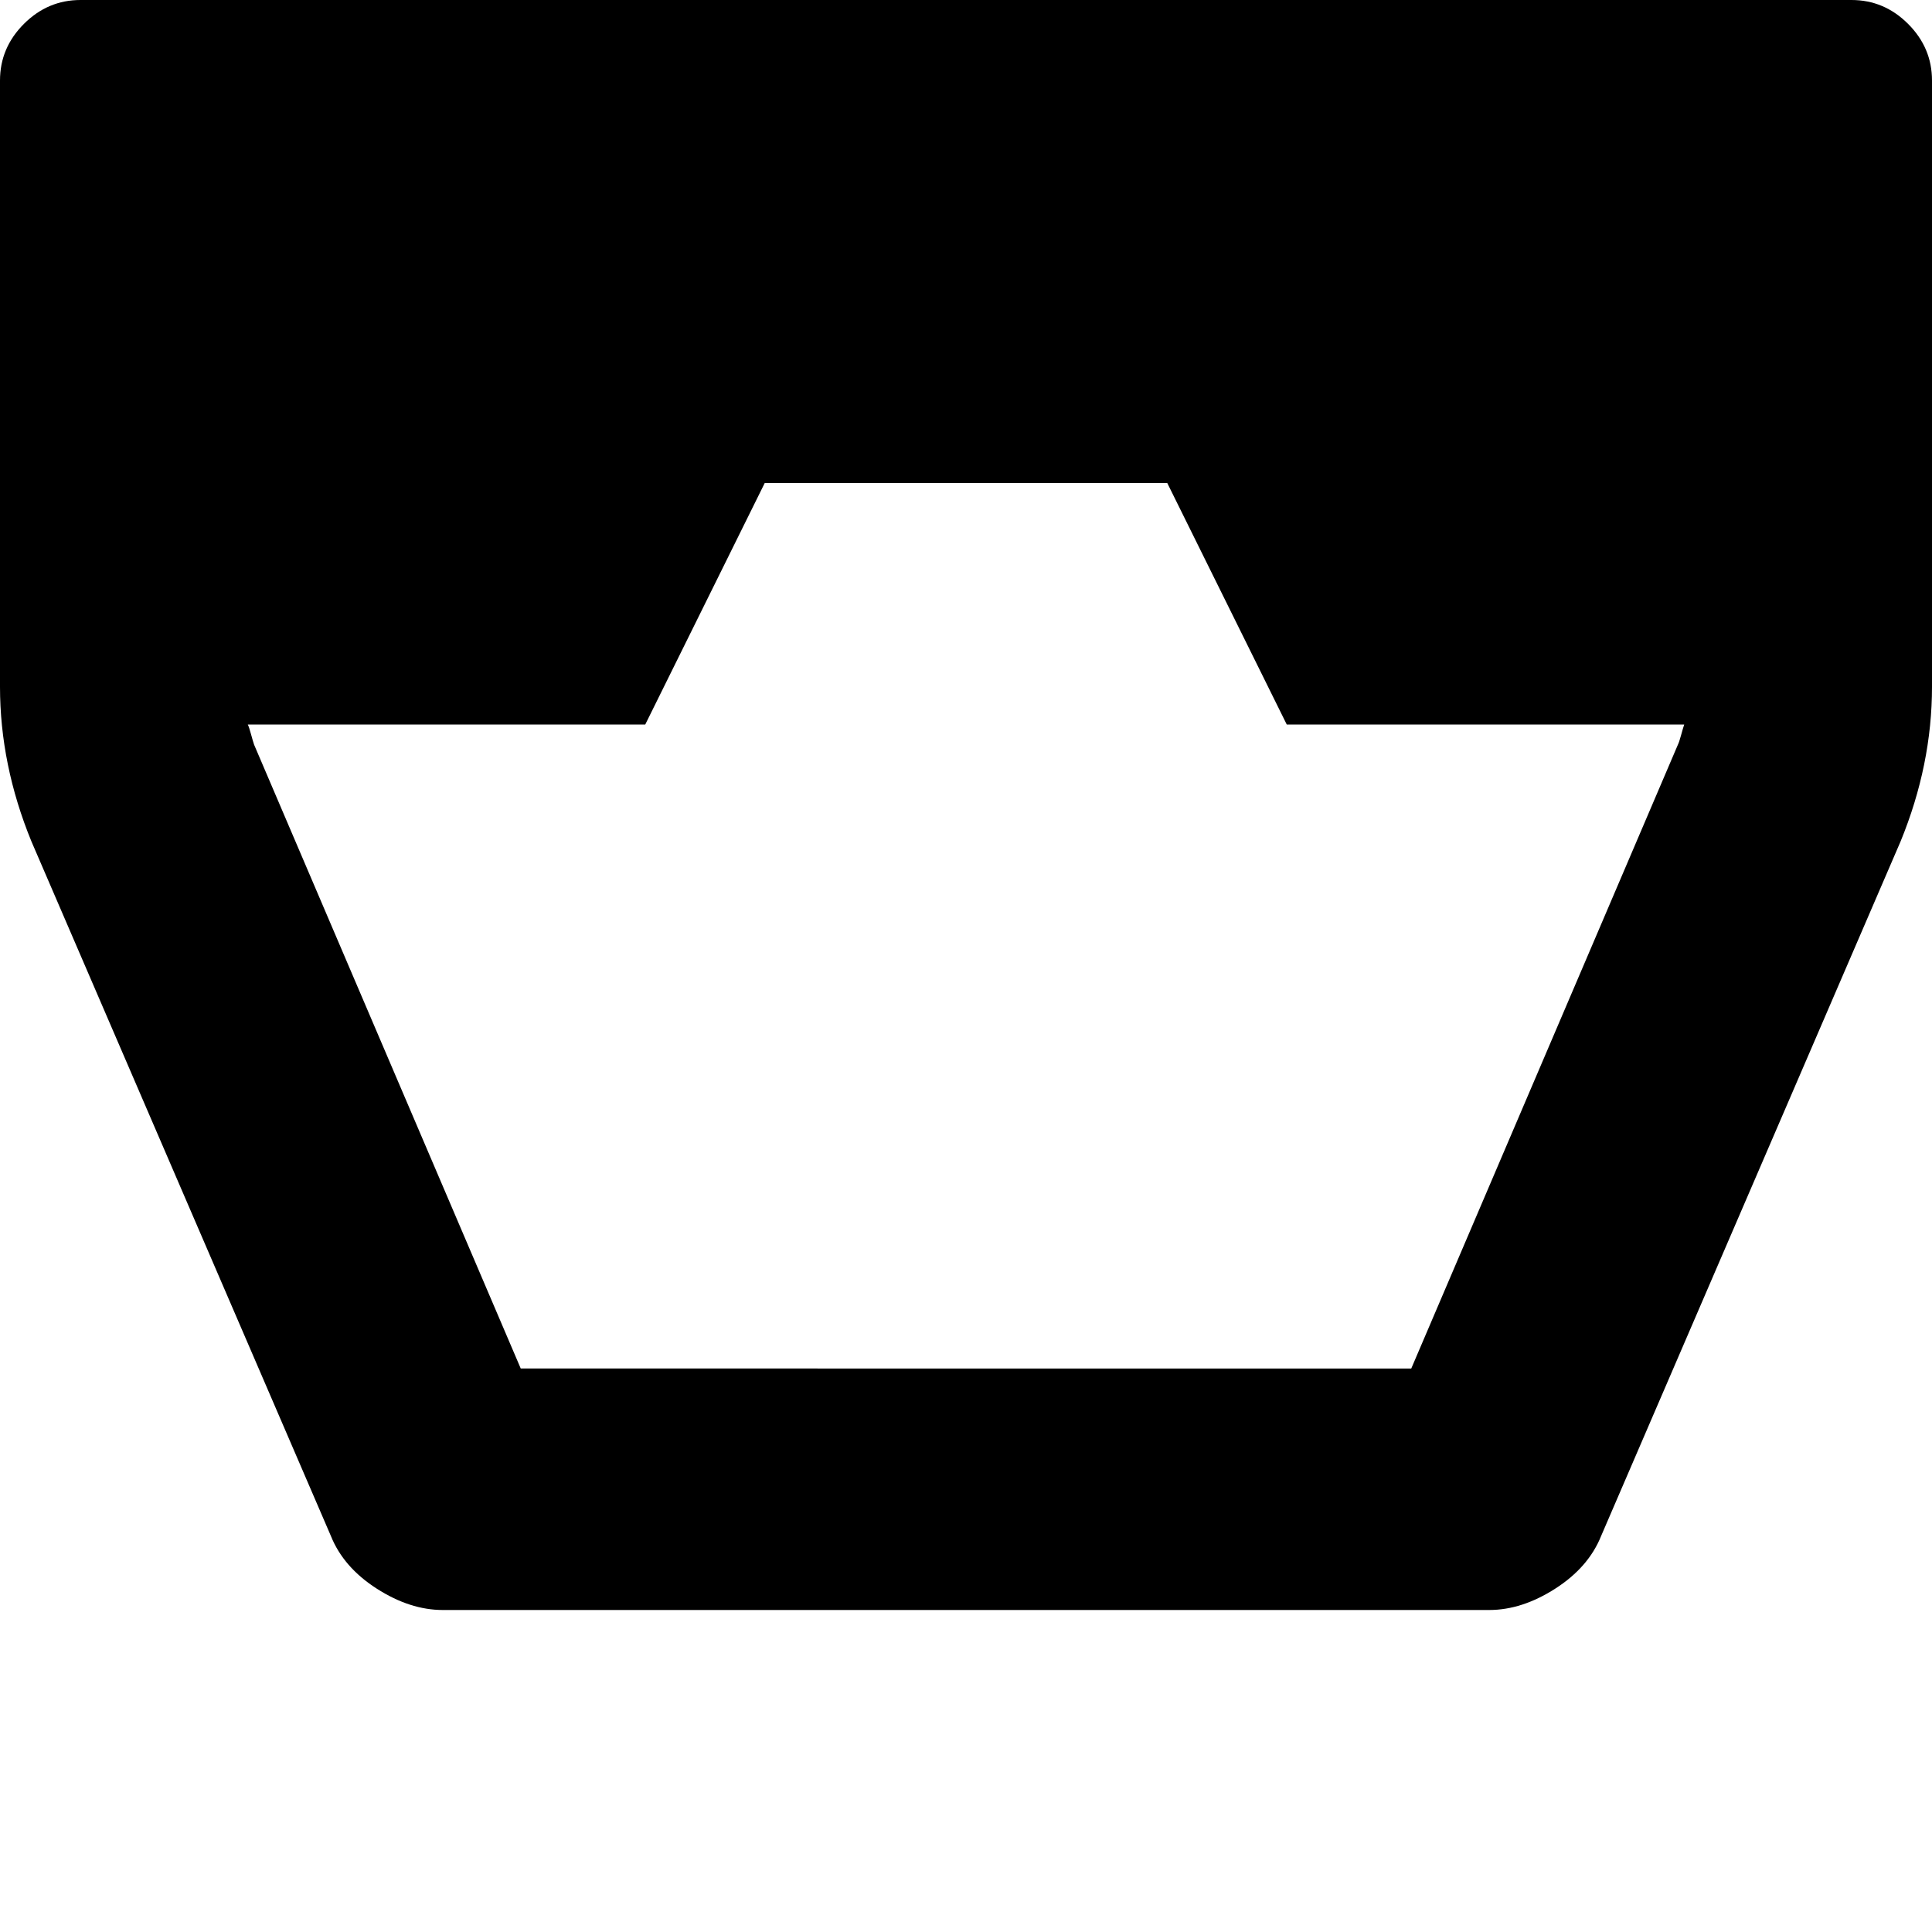 <svg width="128" height="128" viewBox="0 0 1536 1536" xmlns="http://www.w3.org/2000/svg"><path d="M1023 576h316q-1 3-2.5 8.5t-2.5 7.5l-212 496H414L202 592q-1-3-2.5-8.5T197 576h316l95-192h320zm513-30V64q0-26-19-45t-45-19H64Q38 0 19 19T0 64v482q0 62 25 123l238 552q10 25 36.5 42t52.5 17h832q26 0 52.5-17t36.5-42l238-552q25-61 25-123z"/></svg>